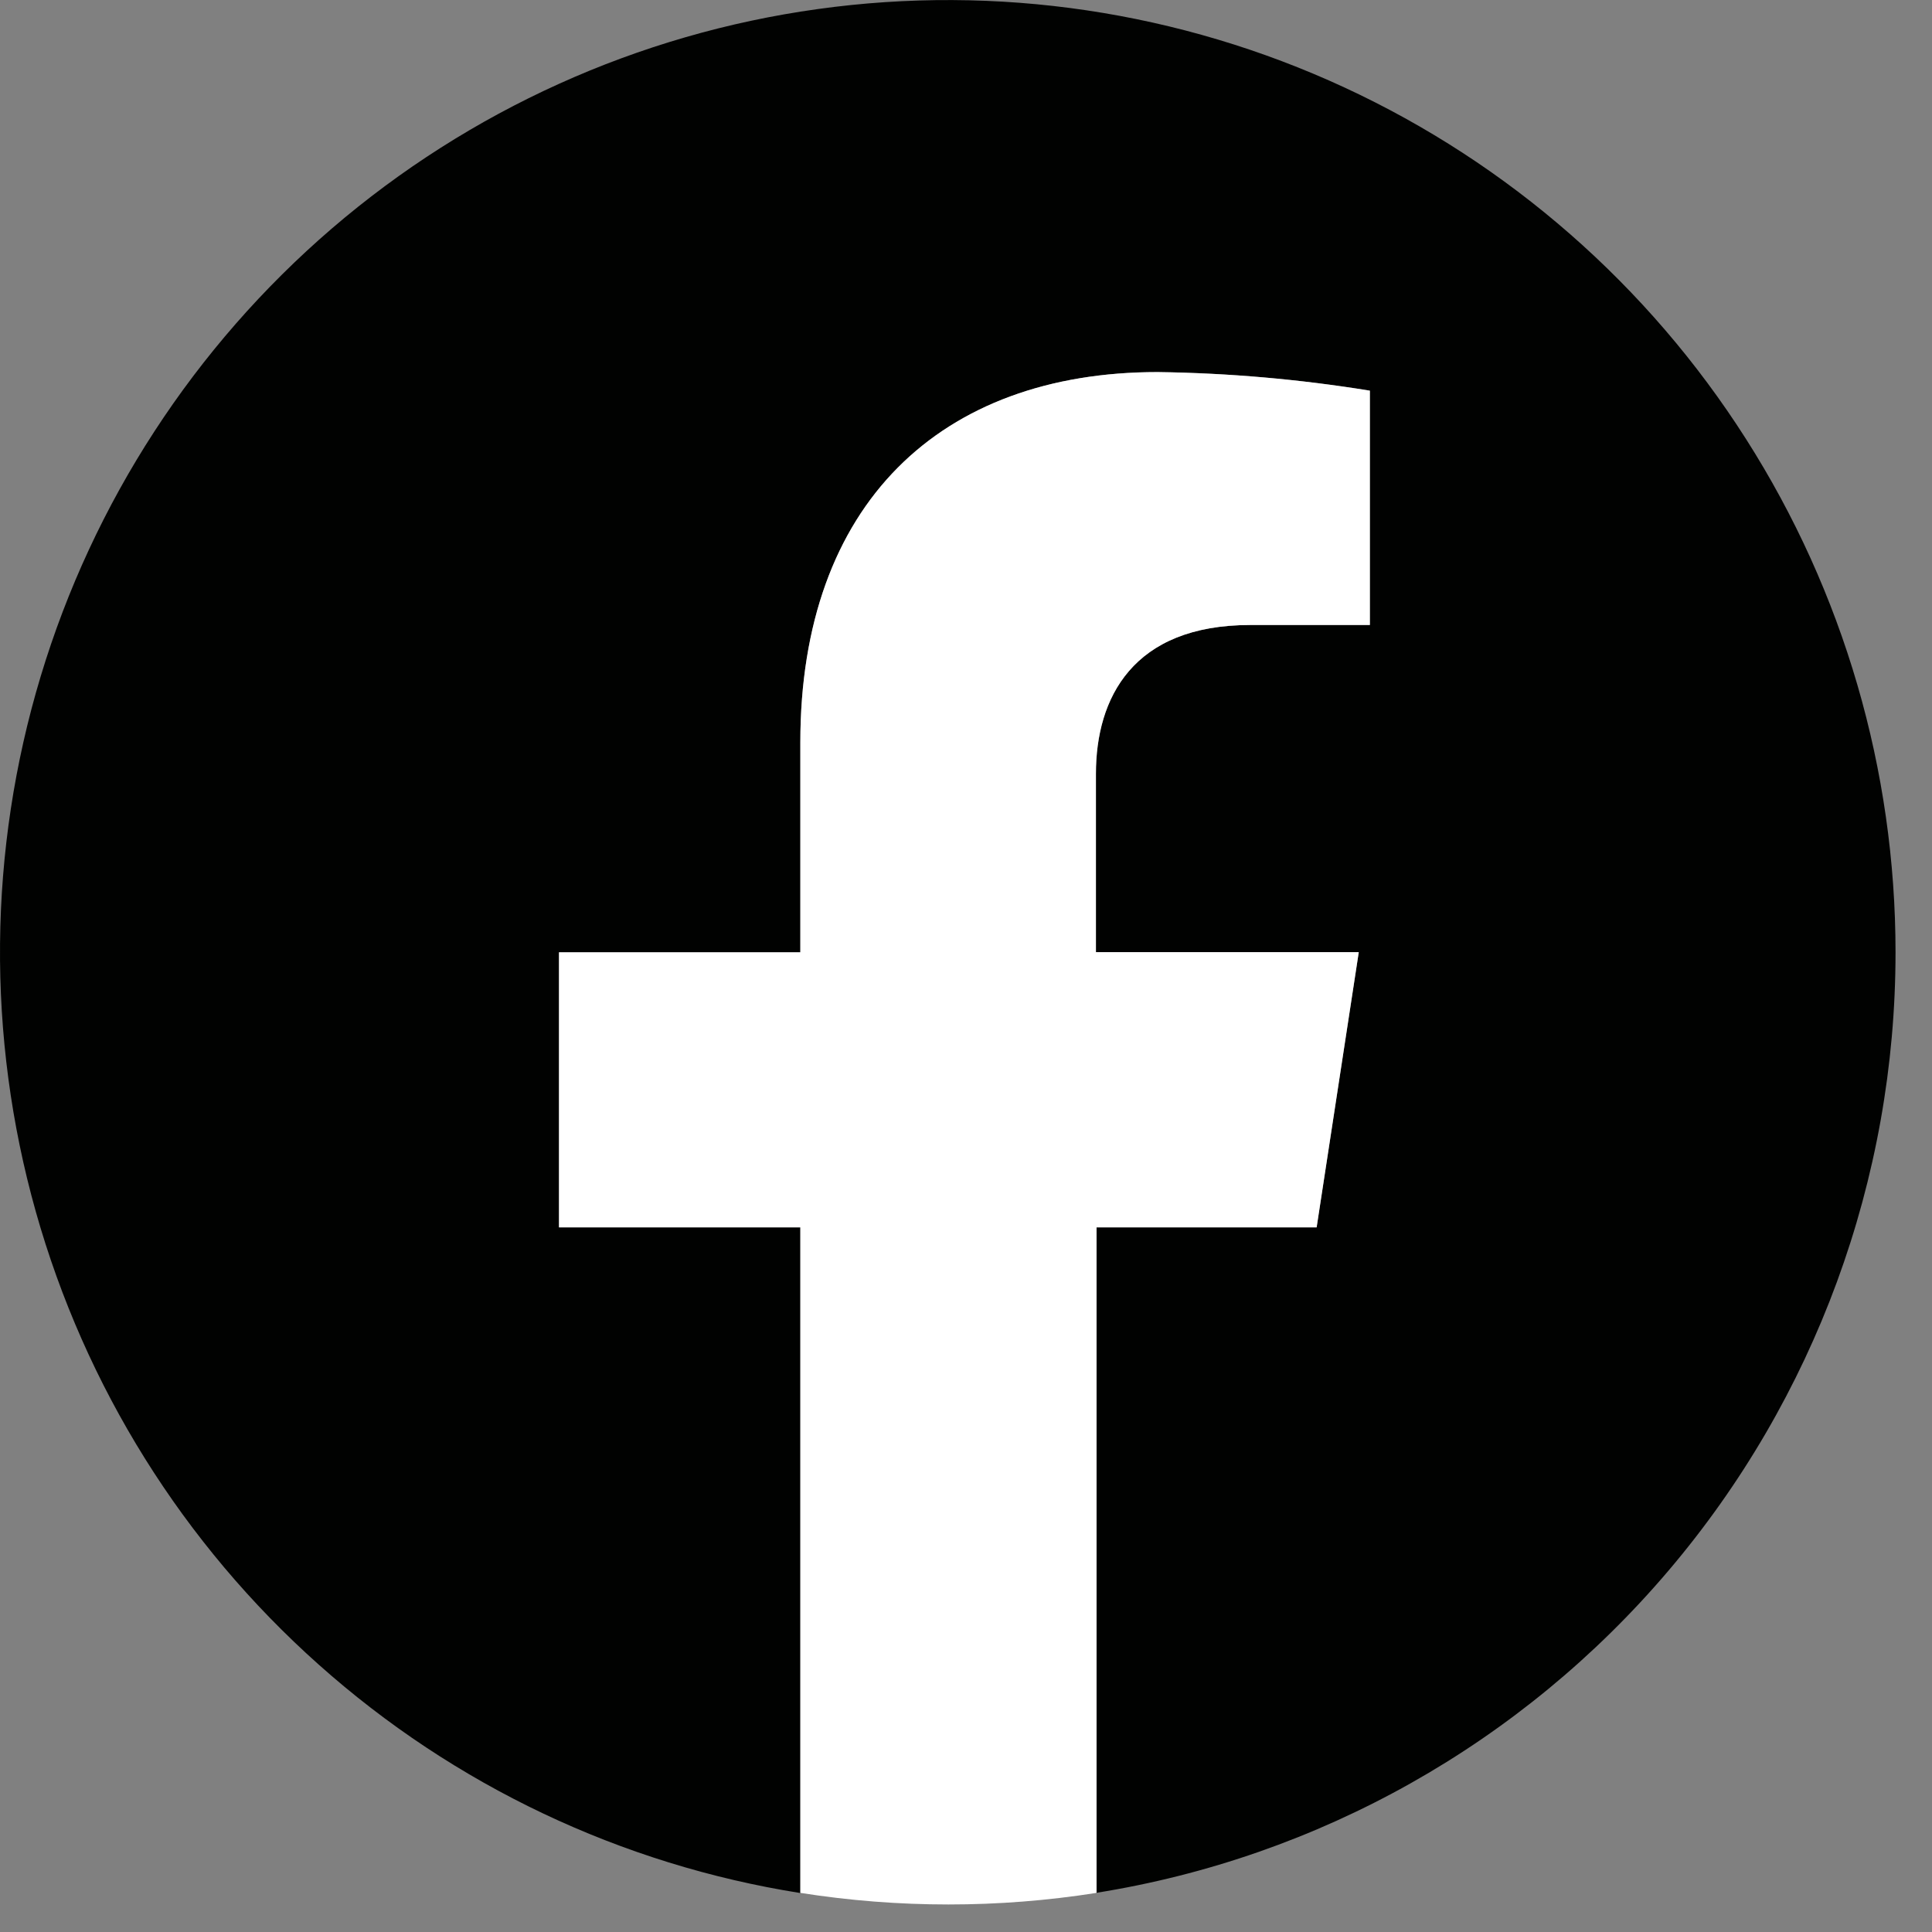 <svg width="24" height="24" viewBox="0 0 24 24" fill="none" xmlns="http://www.w3.org/2000/svg">
<rect x="0" y="0" width="24" height="24" fill="#808080" stroke="none"/>
<path d="M23.547 11.83C23.547 9.569 22.902 7.355 21.688 5.451C20.475 3.547 18.744 2.032 16.7 1.086C14.656 0.14 12.385 -0.198 10.156 0.113C7.927 0.423 5.834 1.369 4.123 2.838C2.413 4.308 1.157 6.239 0.505 8.403C-0.147 10.567 -0.168 12.873 0.444 15.049C1.056 17.225 2.276 19.179 3.96 20.679C5.643 22.18 7.719 23.164 9.942 23.516V15.247H6.944V11.83H9.942V9.224C9.942 6.259 11.686 4.622 14.381 4.622C15.264 4.634 16.145 4.711 17.017 4.853V7.764H15.532C14.069 7.764 13.614 8.675 13.614 9.611V11.83H16.879L16.355 15.247H13.614V23.514C16.383 23.074 18.904 21.655 20.725 19.513C22.546 17.371 23.547 14.647 23.547 11.83Z" fill="#010201"/>
<path d="M16.356 15.247L16.879 11.828H13.614V9.611C13.614 8.675 14.069 7.764 15.532 7.764H17.017V4.853C16.145 4.711 15.264 4.634 14.381 4.622C11.686 4.622 9.942 6.258 9.942 9.224V11.83H6.944V15.247H9.942V23.514C11.162 23.706 12.403 23.706 13.622 23.514V15.247H16.356Z" fill="white"/>
</svg>

